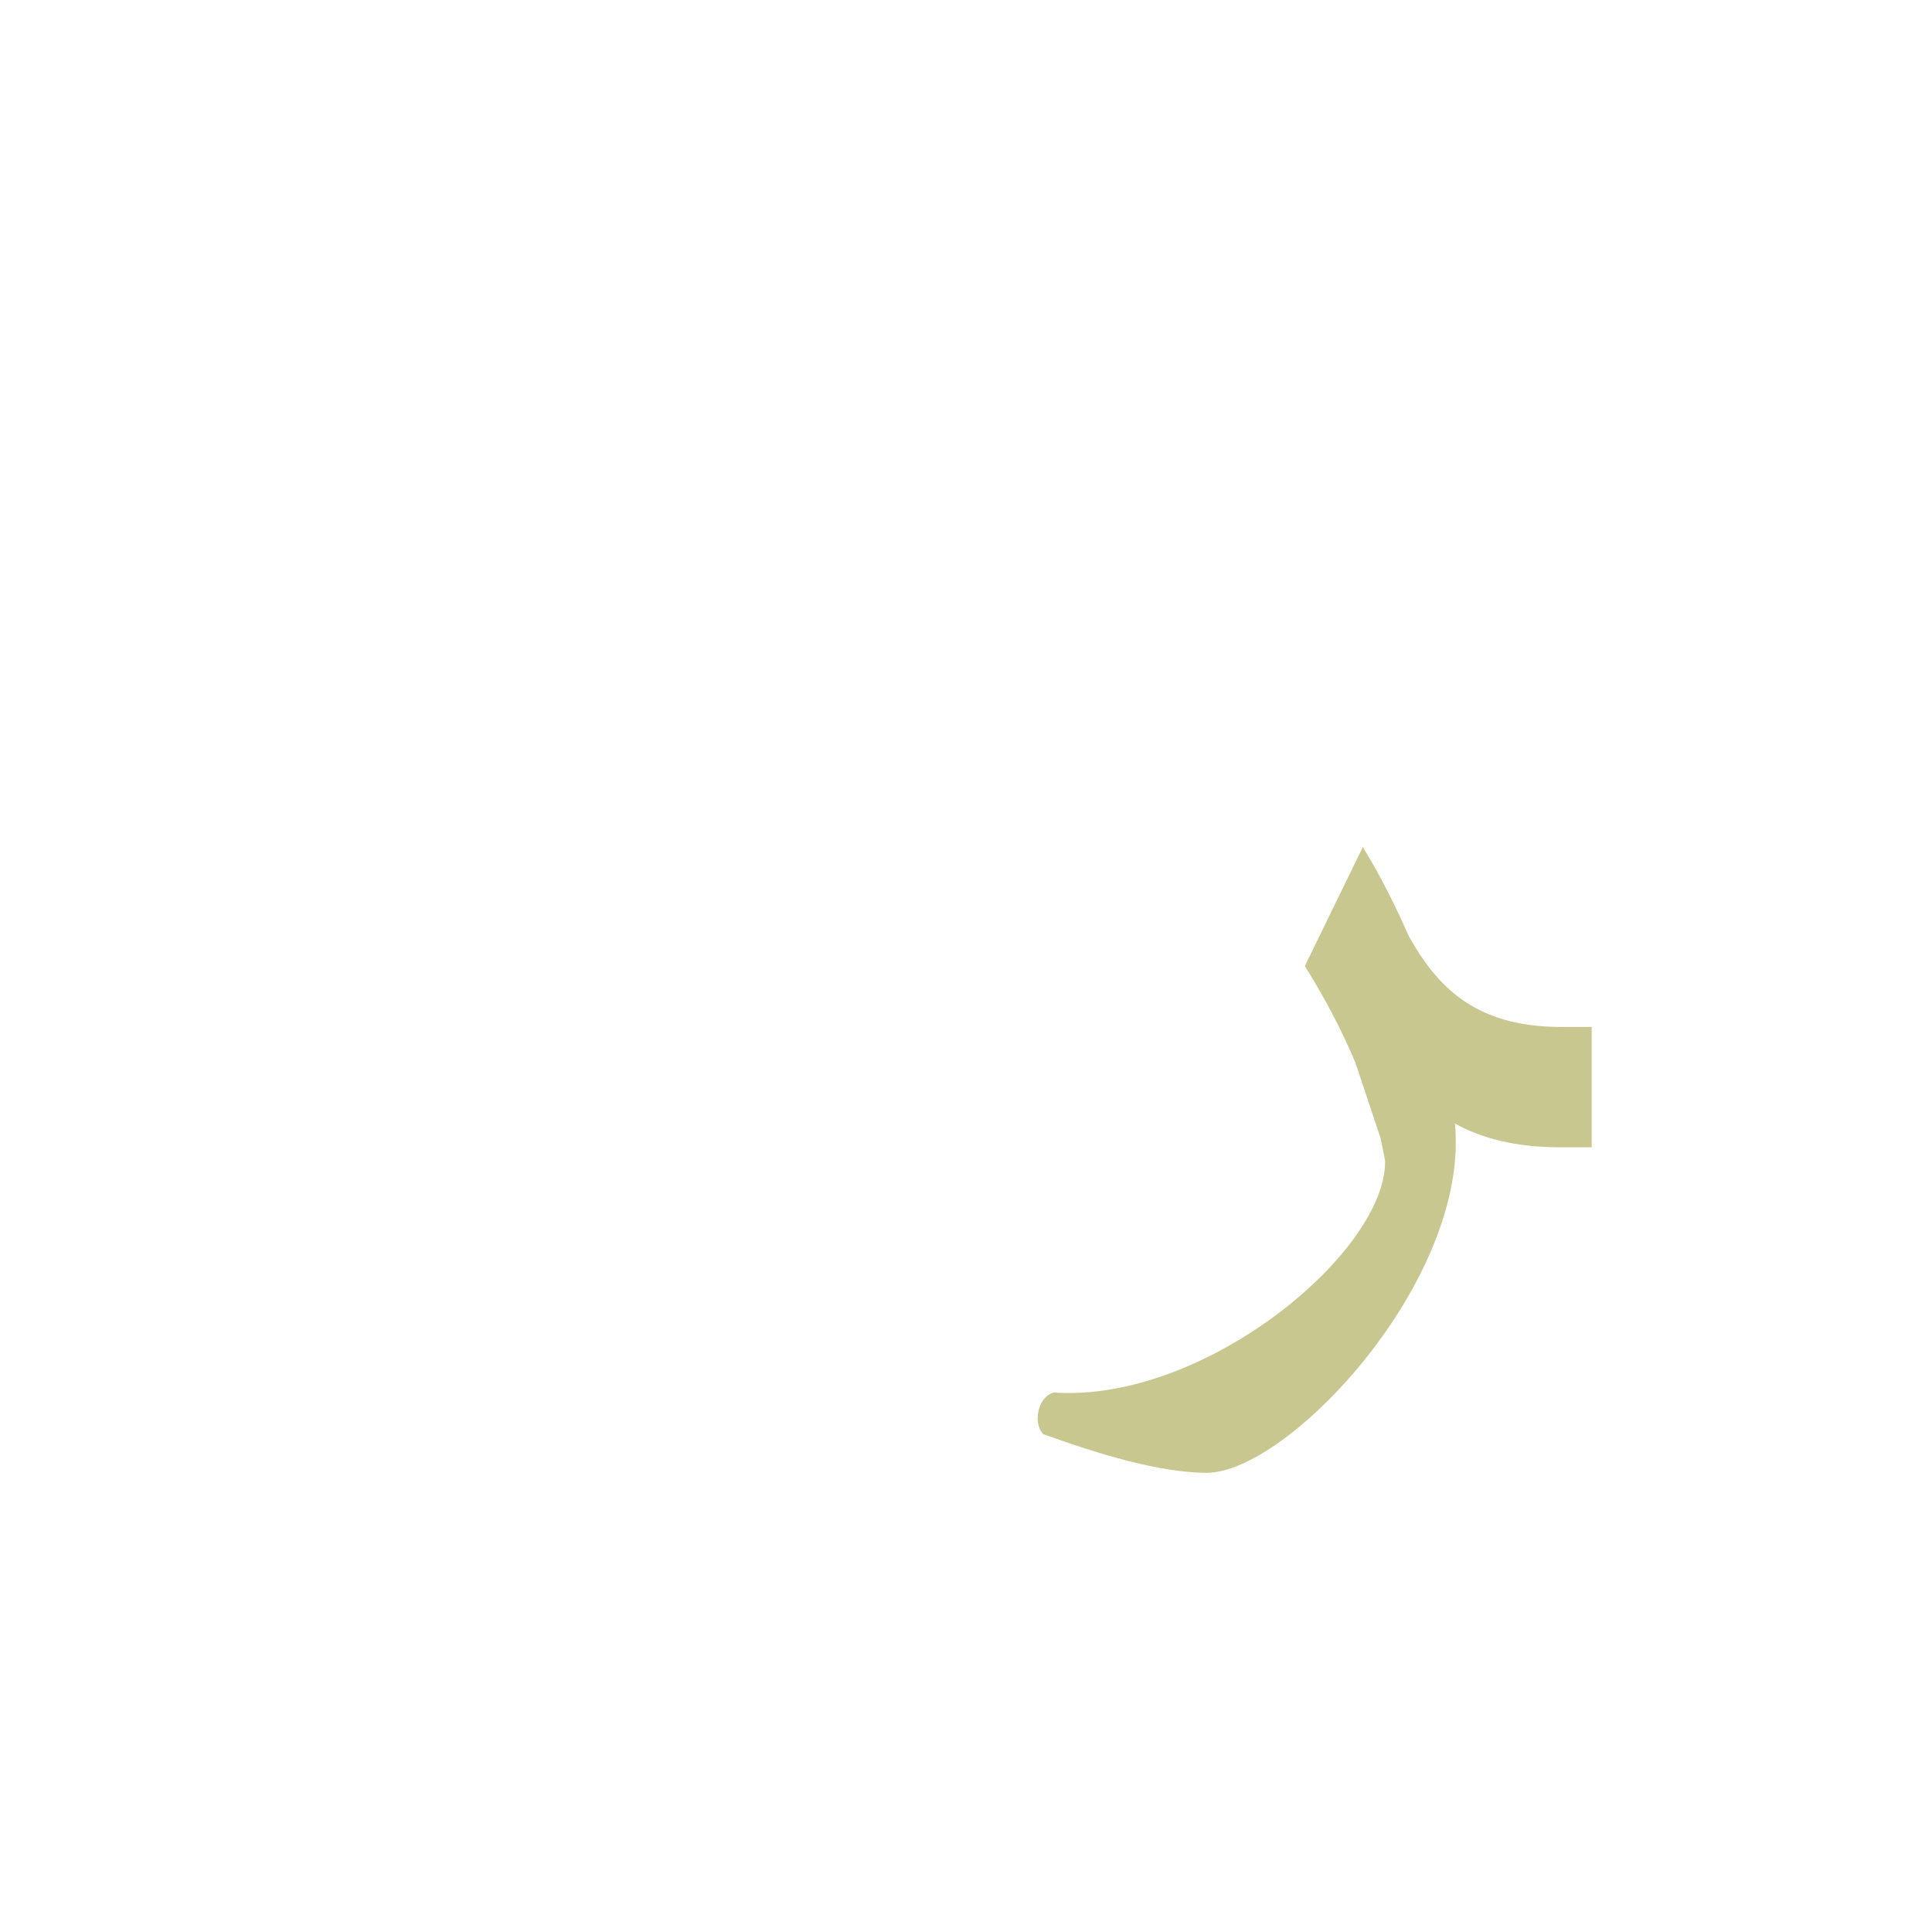 <?xml version="1.0" encoding="UTF-8"?>
<!DOCTYPE svg PUBLIC "-//W3C//DTD SVG 1.0//EN" "http://www.w3.org/TR/2001/REC-SVG-20010904/DTD/svg10.dtd">
<!-- Creator: CorelDRAW -->
<svg xmlns="http://www.w3.org/2000/svg" xml:space="preserve" width="1300px" height="1300px" version="1.0" style="shape-rendering:geometricPrecision; text-rendering:geometricPrecision; image-rendering:optimizeQuality; fill-rule:evenodd; clip-rule:evenodd"
viewBox="0 0 1300 1056"
 xmlns:xlink="http://www.w3.org/1999/xlink">
 <defs>
  <style type="text/css">
   <![CDATA[
    .fil0 {fill:#660066;fill-opacity:0.549}
    .fil2 {fill:#999933;fill-opacity:0.549}
    .fil1 {fill:#666633}
   ]]>
  </style>
 </defs>
 <g id="_100:master" visibility="hidden">
  <path class="fil0" d="M960 544l-22 47c15,25 35,59 118,59l12 0 0 -81 -12 0c-44,0 -74,-11 -96,-25z"/>
  <path class="fil0" d="M936 724l-14 -1c12,-33 -2,-130 -52,-203l39 -80c94,125 73,196 27,284z"/>
  <path class="fil1" d="M923 650l52 -49c1,155 -117,293 -198,293 -33,0 -88,-14 -124,-27 -7,-7 -4,-24 8,-27 107,13 269,-85 262,-190z"/>
 </g>
 <g id="Layer_x0020_1" visibility="hidden">
  <path class="fil0" d="M912 730c10,-8 58,-46 -34,-202l39 -80c114,212 35,282 -5,282z"/>
  <path class="fil1" d="M930 646l44 19c-18,101 -109,196 -165,196 -32,0 -71,-14 -107,-26 -7,-7 -4,-25 7,-28 87,11 205,-69 221,-161z"/>
  <path class="fil2" d="M924 555l2 -89c25,43 38,103 124,103l21 0 0 81 -21 0c-80,0 -110,-41 -126,-95z"/>
 </g>
 <g id="Layer_x0020_2">
  <path class="fil2" d="M948 508c18,32 43,61 102,61l21 0 0 81 -21 0c-30,0 -53,-6 -71,-16 10,105 -112,235 -167,235 -32,0 -74,-13 -110,-26 -7,-7 -4,-25 7,-28 102,7 224,-95 223,-156 -1,-5 -2,-10 -3,-15l-17 -51c-8,-19 -19,-41 -34,-65l39 -80c13,21 23,42 31,60z"/>
 </g>
</svg>
